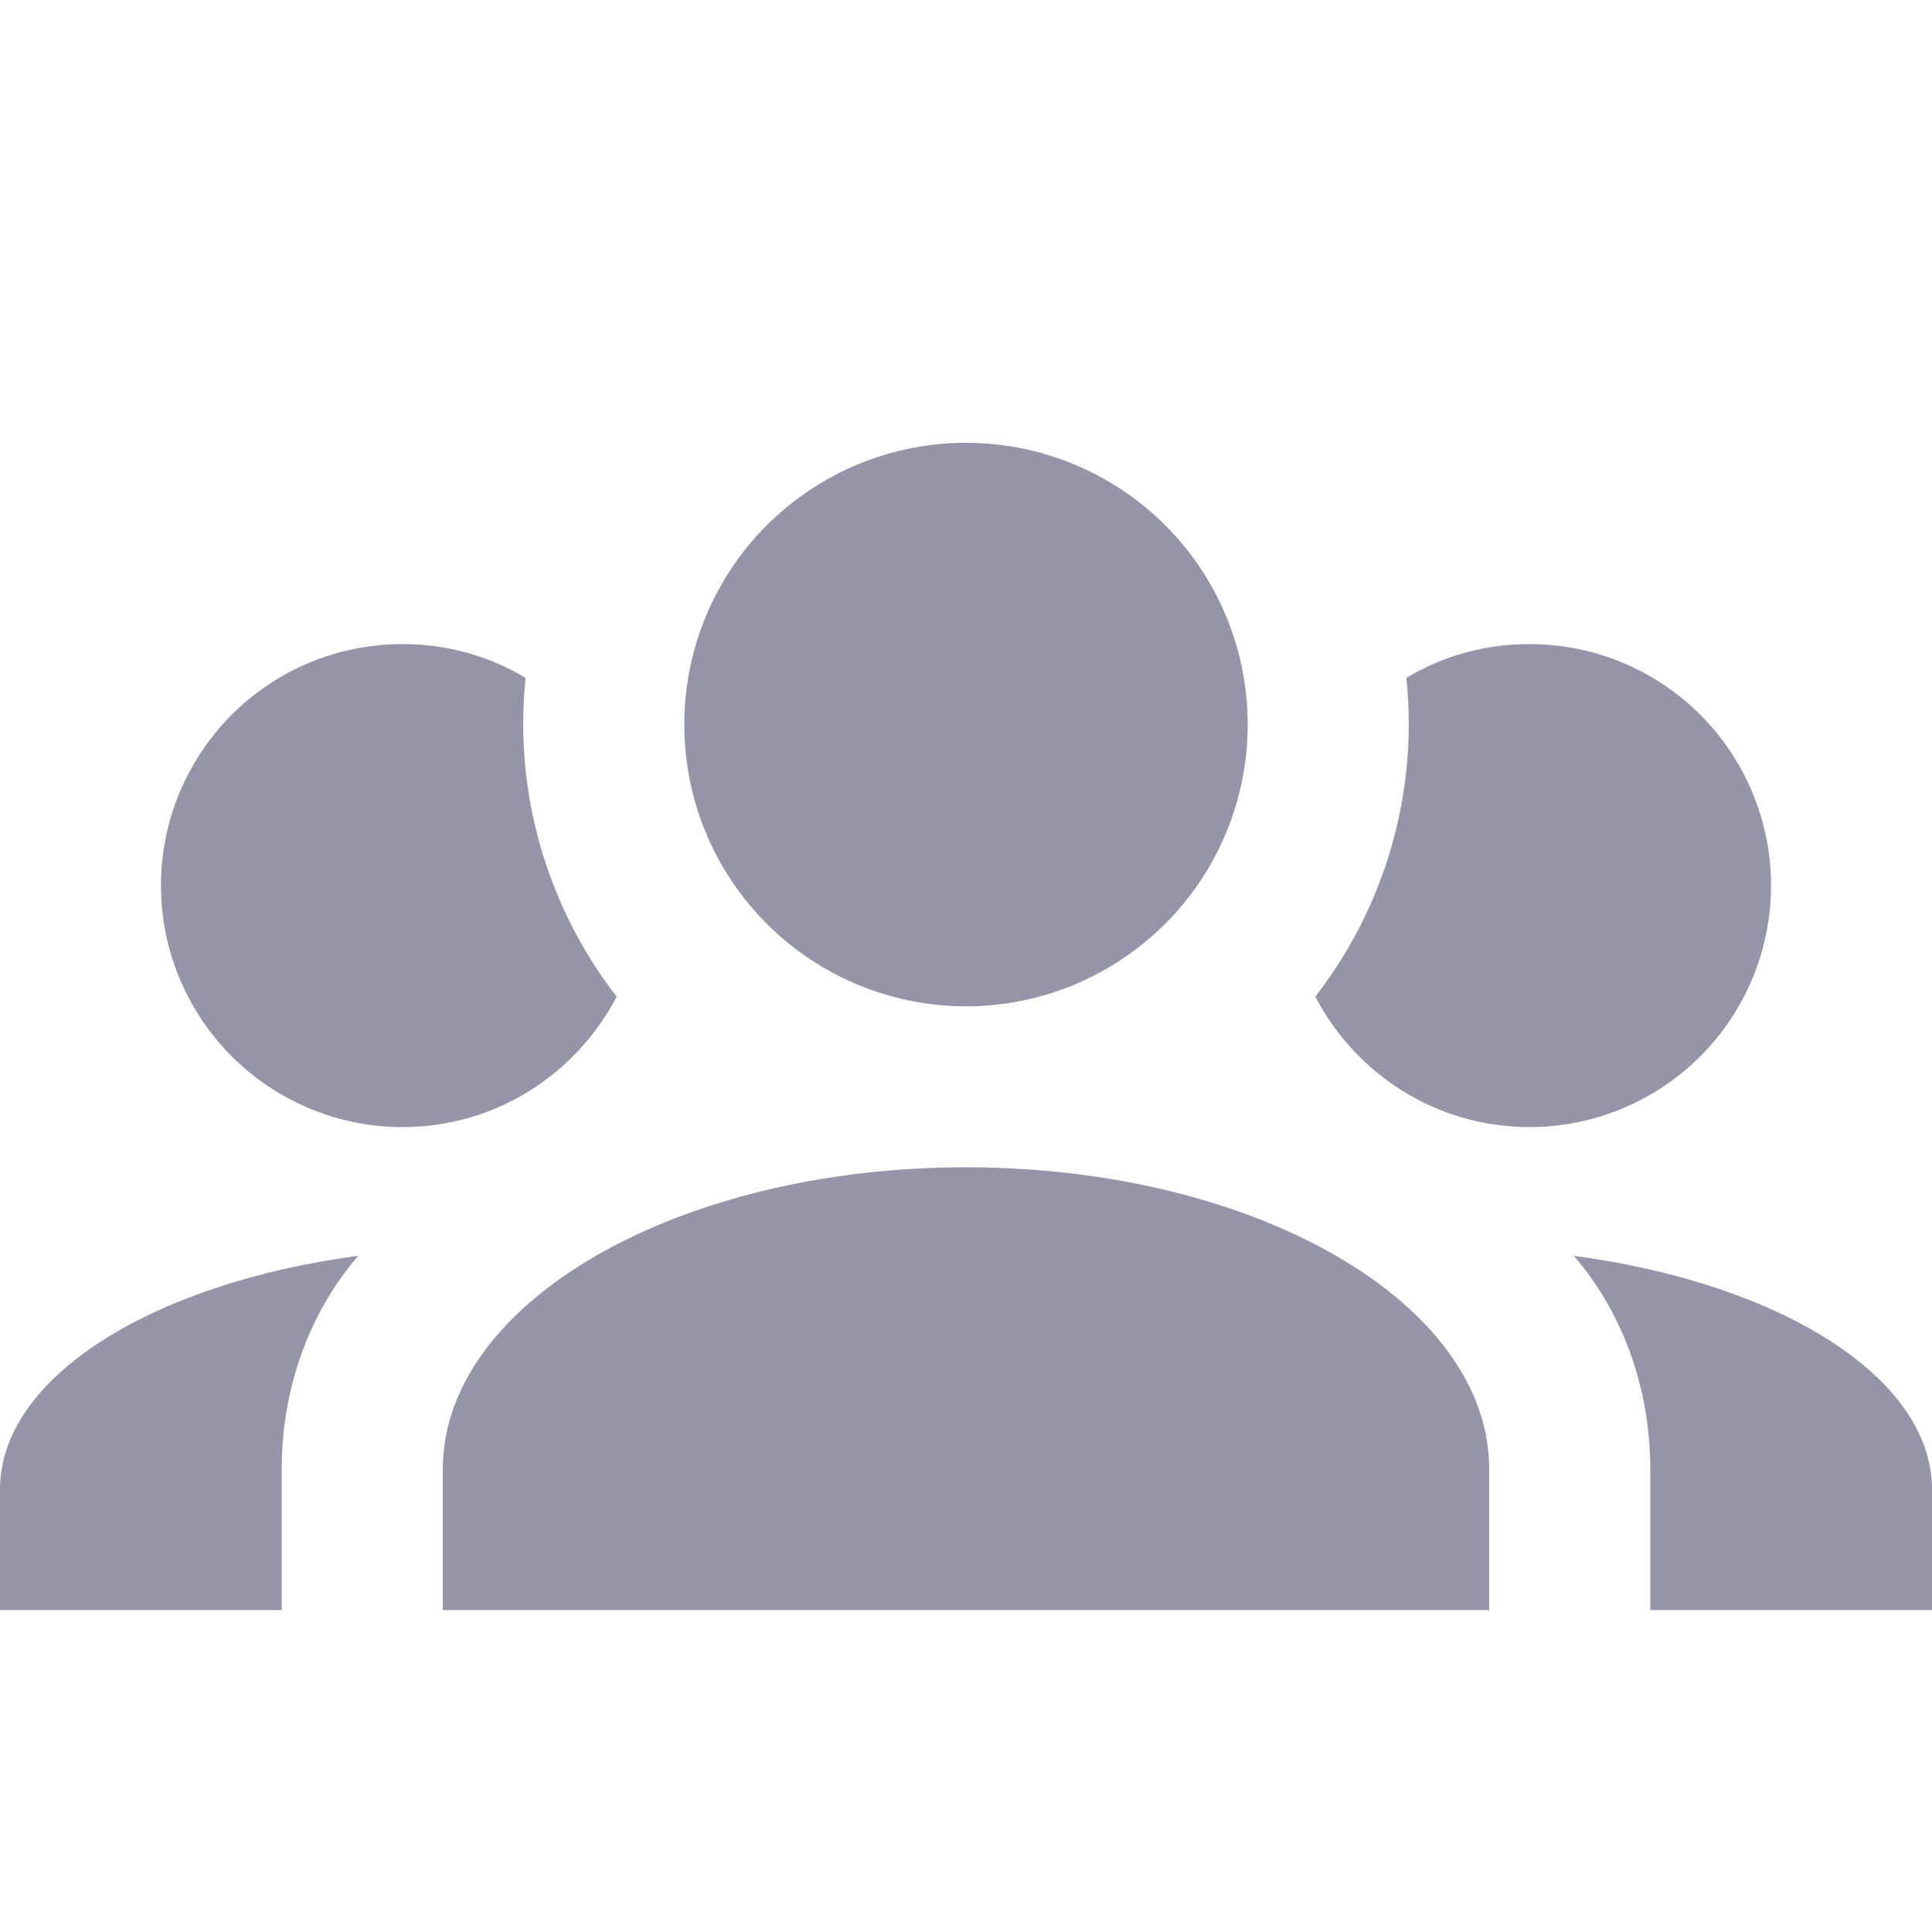 <svg width="16" height="16" viewBox="0 0 16 16" fill="none" xmlns="http://www.w3.org/2000/svg">
<g id="&#236;&#149;&#132;&#236;&#157;&#180;&#236;&#189;&#152; 16">
<path id="Vector" d="M8 3.667C8.619 3.667 9.212 3.913 9.65 4.35C10.088 4.788 10.333 5.381 10.333 6C10.333 6.619 10.088 7.213 9.65 7.65C9.212 8.088 8.619 8.334 8 8.334C7.381 8.334 6.788 8.088 6.35 7.65C5.912 7.213 5.667 6.619 5.667 6C5.667 5.381 5.912 4.788 6.35 4.35C6.788 3.913 7.381 3.667 8 3.667ZM3.333 5.334C3.707 5.334 4.053 5.434 4.353 5.614C4.253 6.567 4.533 7.514 5.107 8.254C4.773 8.894 4.107 9.334 3.333 9.334C2.803 9.334 2.294 9.123 1.919 8.748C1.544 8.373 1.333 7.864 1.333 7.334C1.333 6.803 1.544 6.295 1.919 5.919C2.294 5.544 2.803 5.334 3.333 5.334ZM12.667 5.334C13.197 5.334 13.706 5.544 14.081 5.919C14.456 6.295 14.667 6.803 14.667 7.334C14.667 7.864 14.456 8.373 14.081 8.748C13.706 9.123 13.197 9.334 12.667 9.334C11.893 9.334 11.227 8.894 10.893 8.254C11.467 7.514 11.747 6.567 11.647 5.614C11.947 5.434 12.293 5.334 12.667 5.334ZM3.667 12.167C3.667 10.787 5.607 9.667 8 9.667C10.393 9.667 12.333 10.787 12.333 12.167V13.334H3.667V12.167ZM0 13.334V12.334C0 11.407 1.26 10.627 2.967 10.4C2.573 10.854 2.333 11.48 2.333 12.167V13.334H0ZM16 13.334H13.667V12.167C13.667 11.48 13.427 10.854 13.033 10.4C14.74 10.627 16 11.407 16 12.334V13.334Z" fill="#9495A8"/>
</g>
</svg>
